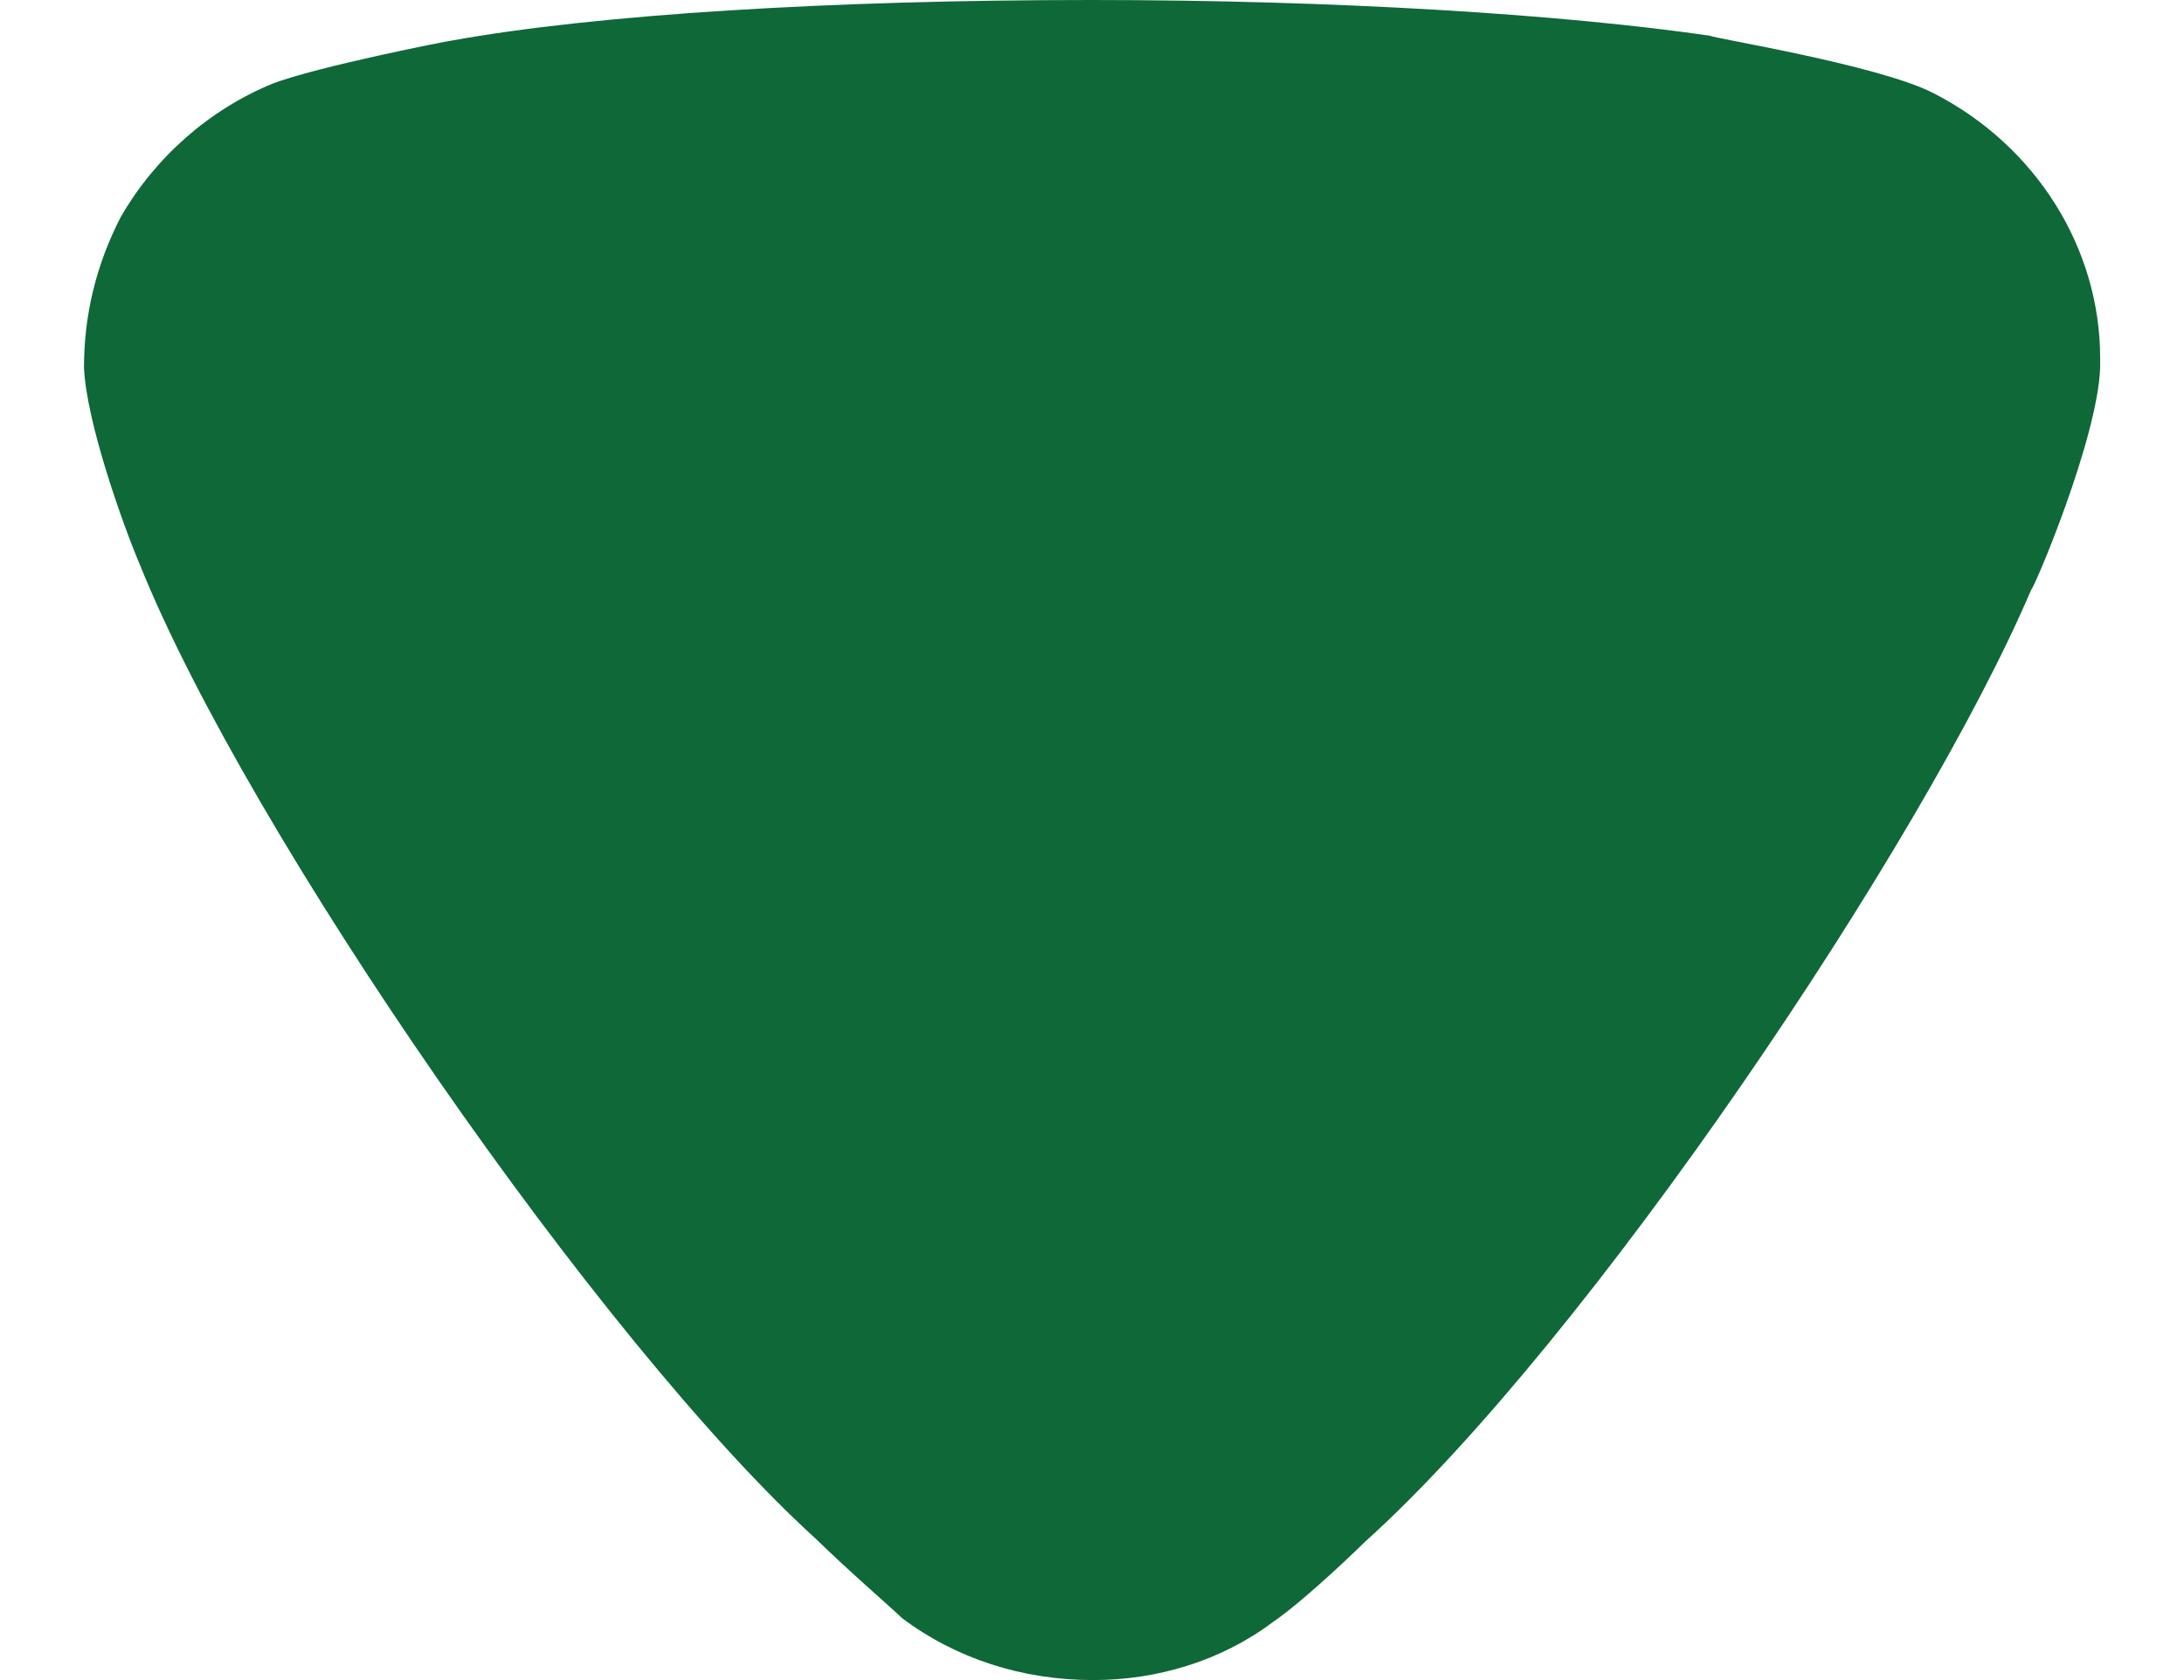 <svg width="13" height="10" viewBox="0 0 13 10" fill="none" xmlns="http://www.w3.org/2000/svg">
<g id="Arrow - Right 2">
<path id="Arrow - Right 2_2" d="M5.369 9.631C5.311 9.574 5.063 9.361 4.859 9.162C3.576 7.997 1.476 4.958 0.835 3.367C0.732 3.125 0.514 2.514 0.5 2.188C0.5 1.875 0.572 1.577 0.718 1.293C0.922 0.938 1.243 0.654 1.622 0.498C1.885 0.397 2.672 0.242 2.686 0.242C3.547 0.086 4.946 -3.30196e-07 6.492 -2.62618e-07C7.965 -1.98231e-07 9.307 0.086 10.181 0.213C10.195 0.228 11.174 0.384 11.508 0.554C12.12 0.867 12.501 1.478 12.501 2.132L12.501 2.188C12.486 2.614 12.105 3.509 12.091 3.509C11.45 5.014 9.452 7.983 8.125 9.177C8.125 9.177 7.784 9.513 7.571 9.659C7.265 9.887 6.886 10 6.507 10C6.084 10 5.69 9.872 5.369 9.631Z" fill="#0F6838"/>
</g>
</svg>
